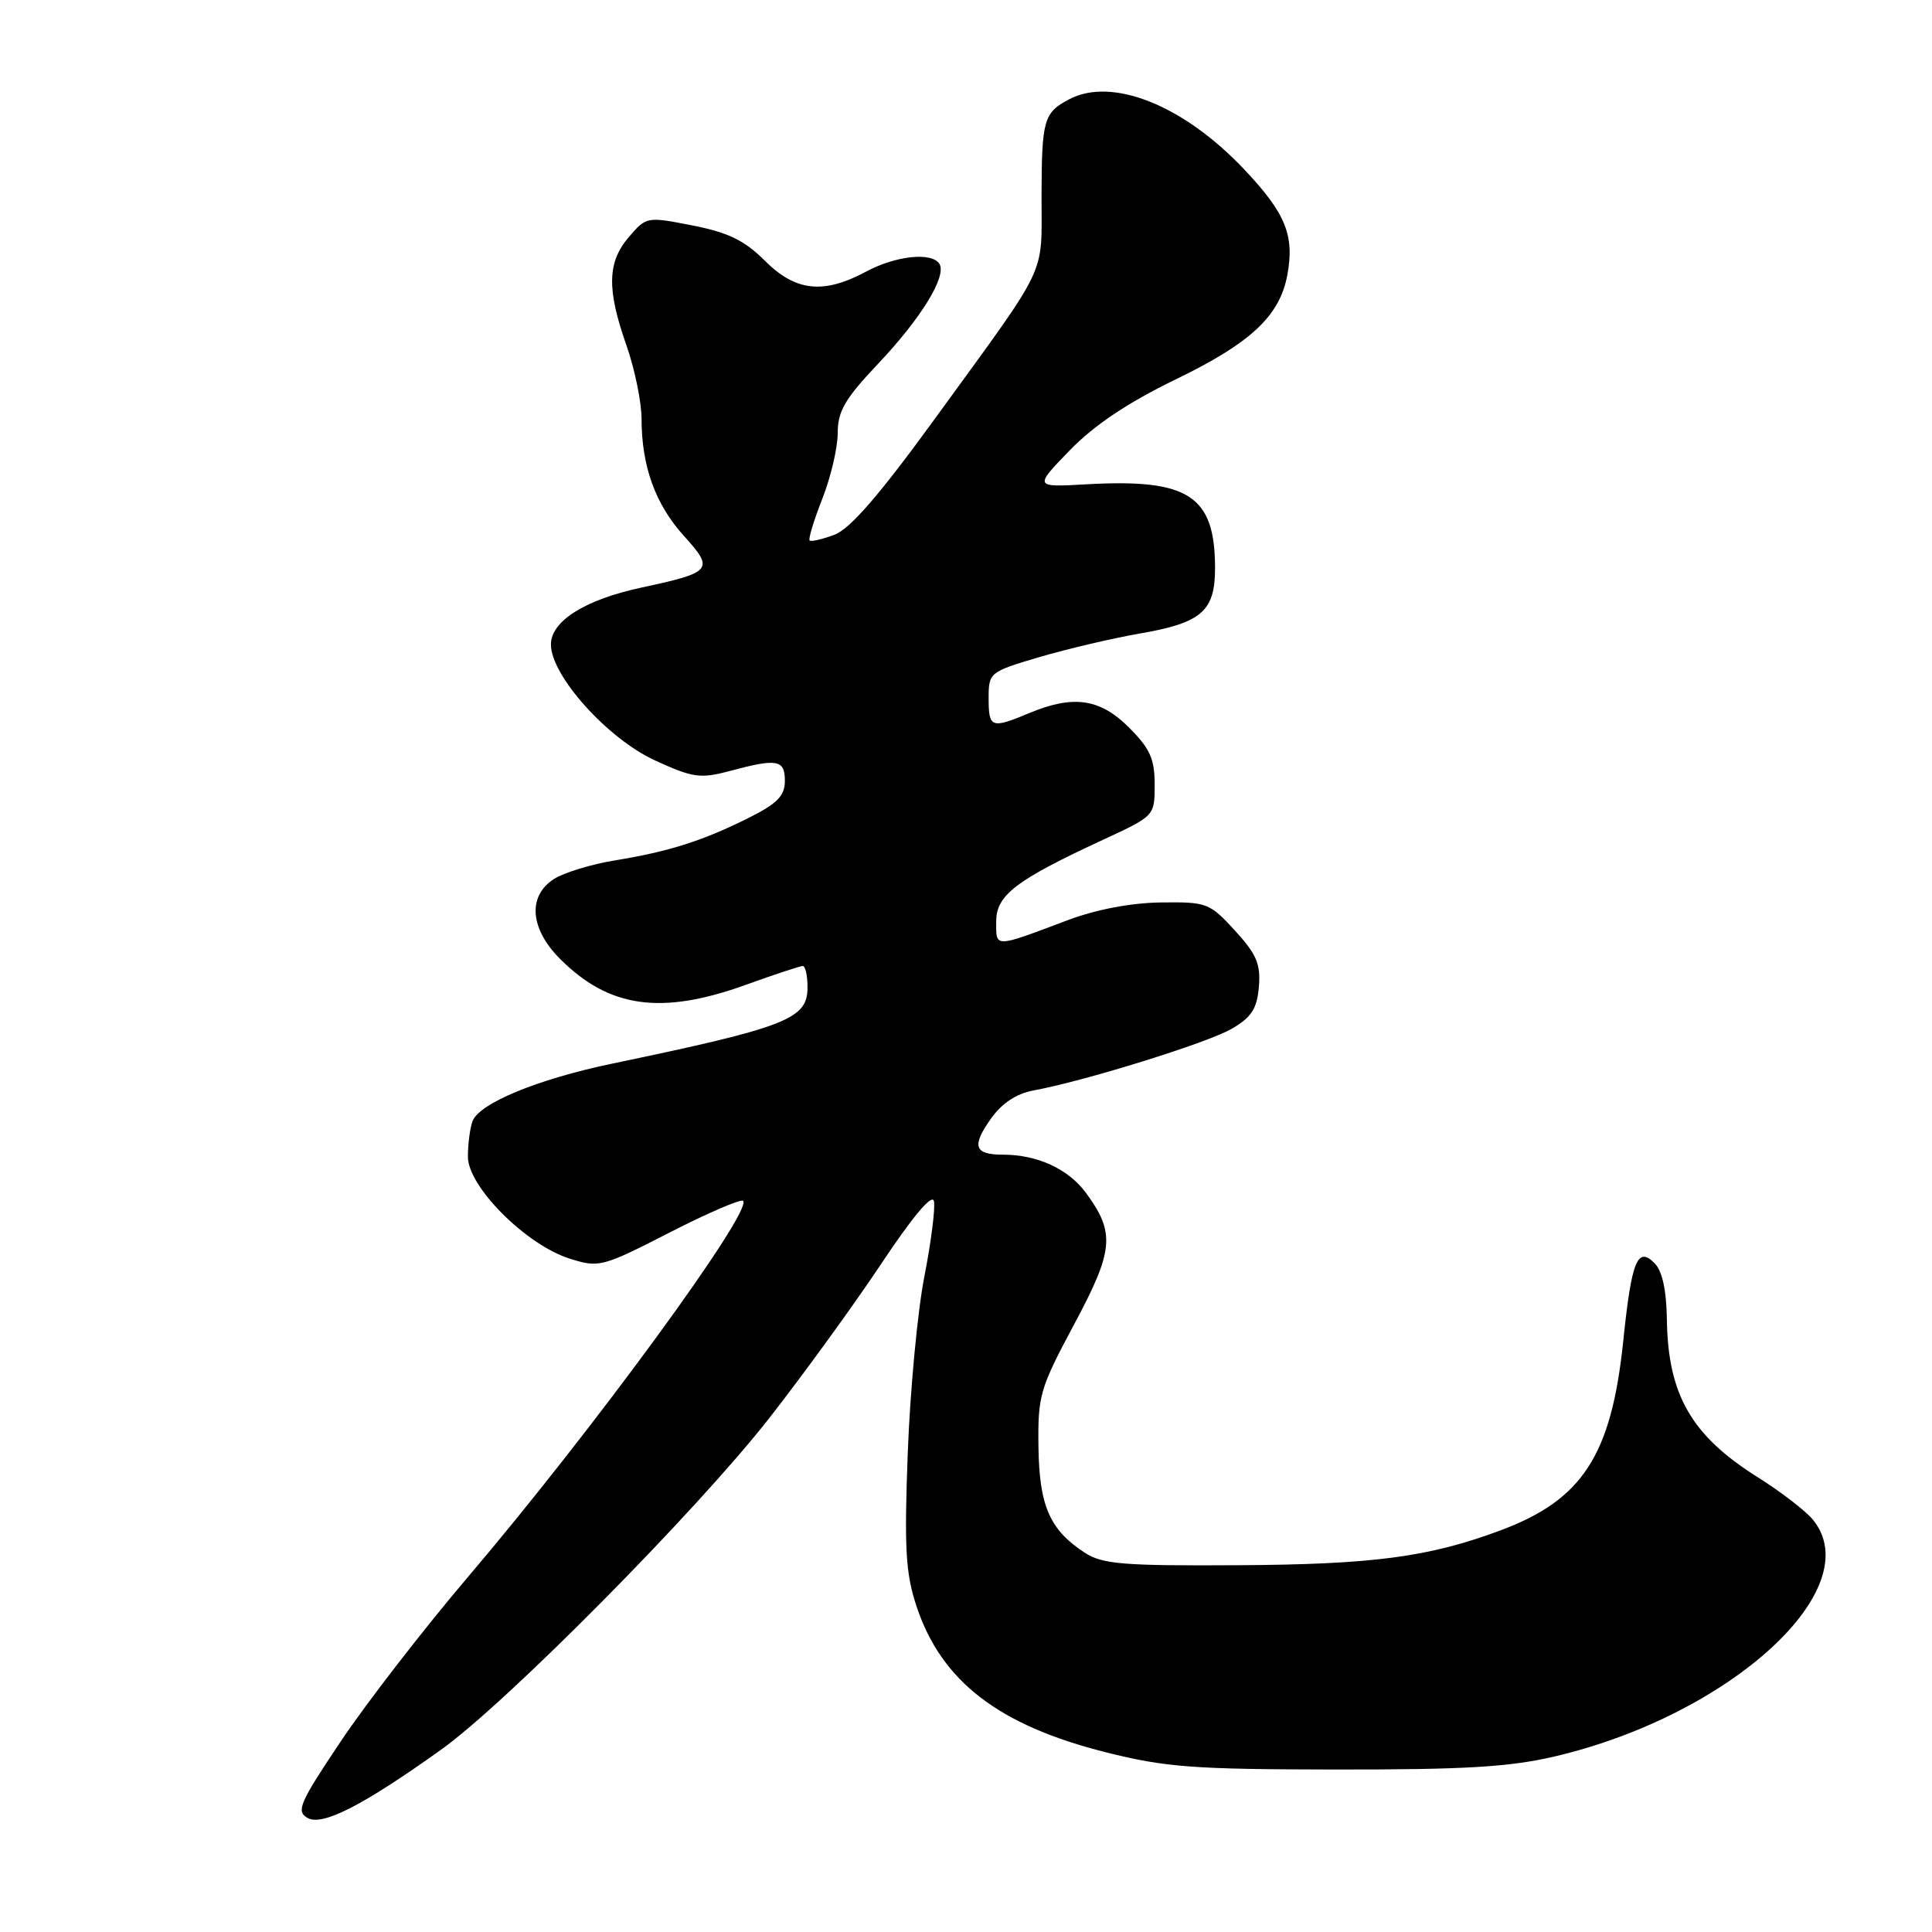<?xml version="1.0" encoding="UTF-8" standalone="no"?>
<!DOCTYPE svg PUBLIC "-//W3C//DTD SVG 1.1//EN" "http://www.w3.org/Graphics/SVG/1.1/DTD/svg11.dtd" >
<svg xmlns="http://www.w3.org/2000/svg" xmlns:xlink="http://www.w3.org/1999/xlink" version="1.1" viewBox="0 0 256 256">
 <g >
 <path fill="currentColor"
d=" M 58.45 231.84 C 67.13 225.63 92.21 200.30 101.86 188.00 C 106.38 182.22 113.08 173.00 116.74 167.50 C 120.95 161.17 123.53 158.11 123.75 159.16 C 123.95 160.07 123.38 164.57 122.48 169.16 C 121.58 173.75 120.59 184.28 120.28 192.58 C 119.81 205.24 120.00 208.49 121.45 212.86 C 124.75 222.78 132.31 228.61 146.54 232.19 C 154.43 234.17 158.07 234.45 177.00 234.47 C 194.15 234.49 200.03 234.14 206.04 232.73 C 229.34 227.25 247.64 210.48 240.23 201.38 C 239.28 200.21 235.98 197.67 232.89 195.73 C 224.11 190.21 221.01 184.81 220.87 174.83 C 220.81 170.92 220.26 168.40 219.23 167.37 C 216.97 165.11 216.19 167.05 215.09 177.68 C 213.52 192.83 209.70 198.73 198.83 202.78 C 189.32 206.33 181.95 207.30 163.97 207.40 C 148.80 207.49 146.07 207.26 143.73 205.74 C 139.09 202.71 137.71 199.55 137.60 191.70 C 137.51 184.92 137.78 183.98 142.32 175.50 C 147.60 165.65 147.80 163.36 143.87 158.03 C 141.54 154.88 137.44 153.00 132.91 153.00 C 129.09 153.00 128.71 151.88 131.30 148.24 C 132.76 146.17 134.67 144.91 137.00 144.48 C 143.88 143.20 160.01 138.18 163.23 136.31 C 165.84 134.79 166.56 133.66 166.81 130.75 C 167.06 127.74 166.50 126.43 163.63 123.30 C 160.28 119.64 159.91 119.50 153.82 119.58 C 149.87 119.63 145.25 120.51 141.50 121.92 C 131.64 125.63 132.00 125.62 132.00 122.13 C 132.00 118.61 134.55 116.65 146.25 111.23 C 153.00 108.11 153.00 108.10 153.00 103.95 C 153.00 100.56 152.37 99.17 149.60 96.40 C 145.75 92.55 142.22 92.05 136.35 94.50 C 131.35 96.59 131.00 96.46 131.00 92.53 C 131.00 89.11 131.10 89.03 137.75 87.06 C 141.46 85.97 147.43 84.57 151.00 83.95 C 159.21 82.54 161.00 80.99 161.00 75.30 C 161.00 65.68 157.52 63.41 144.00 64.17 C 137.00 64.57 137.00 64.57 141.75 59.67 C 144.99 56.33 149.43 53.36 155.73 50.30 C 165.73 45.46 169.55 41.89 170.57 36.48 C 171.56 31.19 170.37 28.27 164.84 22.42 C 156.82 13.94 147.37 10.16 141.68 13.15 C 138.30 14.93 138.03 15.85 138.01 26.00 C 137.99 36.88 139.14 34.47 124.01 55.30 C 116.59 65.52 112.66 70.07 110.58 70.85 C 108.96 71.46 107.47 71.81 107.28 71.61 C 107.09 71.42 107.84 68.93 108.96 66.09 C 110.08 63.25 111.00 59.33 111.00 57.39 C 111.00 54.48 111.96 52.84 116.37 48.18 C 122.05 42.18 125.48 36.59 124.48 34.97 C 123.49 33.37 118.71 33.87 114.74 36.00 C 109.10 39.02 105.42 38.62 101.34 34.54 C 98.66 31.86 96.50 30.81 91.78 29.88 C 85.73 28.69 85.65 28.70 83.34 31.39 C 80.47 34.73 80.38 38.30 83.00 45.74 C 84.10 48.87 85.00 53.25 85.01 55.47 C 85.01 61.78 86.83 66.81 90.62 71.01 C 94.68 75.49 94.39 75.84 84.98 77.86 C 77.52 79.46 73.00 82.30 73.00 85.40 C 73.00 89.52 80.50 97.88 86.79 100.76 C 91.83 103.07 92.79 103.20 96.70 102.16 C 103.00 100.47 104.00 100.65 104.00 103.48 C 104.00 105.44 103.00 106.47 99.25 108.35 C 93.13 111.41 88.68 112.83 81.52 114.00 C 78.35 114.51 74.68 115.64 73.37 116.49 C 69.88 118.78 70.23 123.07 74.22 127.07 C 80.72 133.57 87.63 134.53 98.81 130.50 C 102.62 129.12 106.03 128.00 106.37 128.00 C 106.72 128.00 107.00 129.28 107.00 130.85 C 107.00 135.04 104.25 136.11 80.96 140.97 C 71.23 143.01 63.52 146.19 62.62 148.55 C 62.28 149.44 62.00 151.56 62.00 153.27 C 62.00 157.24 69.70 164.95 75.50 166.78 C 79.38 168.00 79.79 167.89 88.72 163.32 C 93.79 160.72 98.17 158.84 98.46 159.12 C 99.79 160.46 78.50 189.58 61.97 209.00 C 56.12 215.88 48.57 225.64 45.18 230.70 C 39.67 238.92 39.20 240.01 40.76 240.89 C 42.72 241.99 48.05 239.27 58.45 231.84 Z "/>
</g>
</svg>